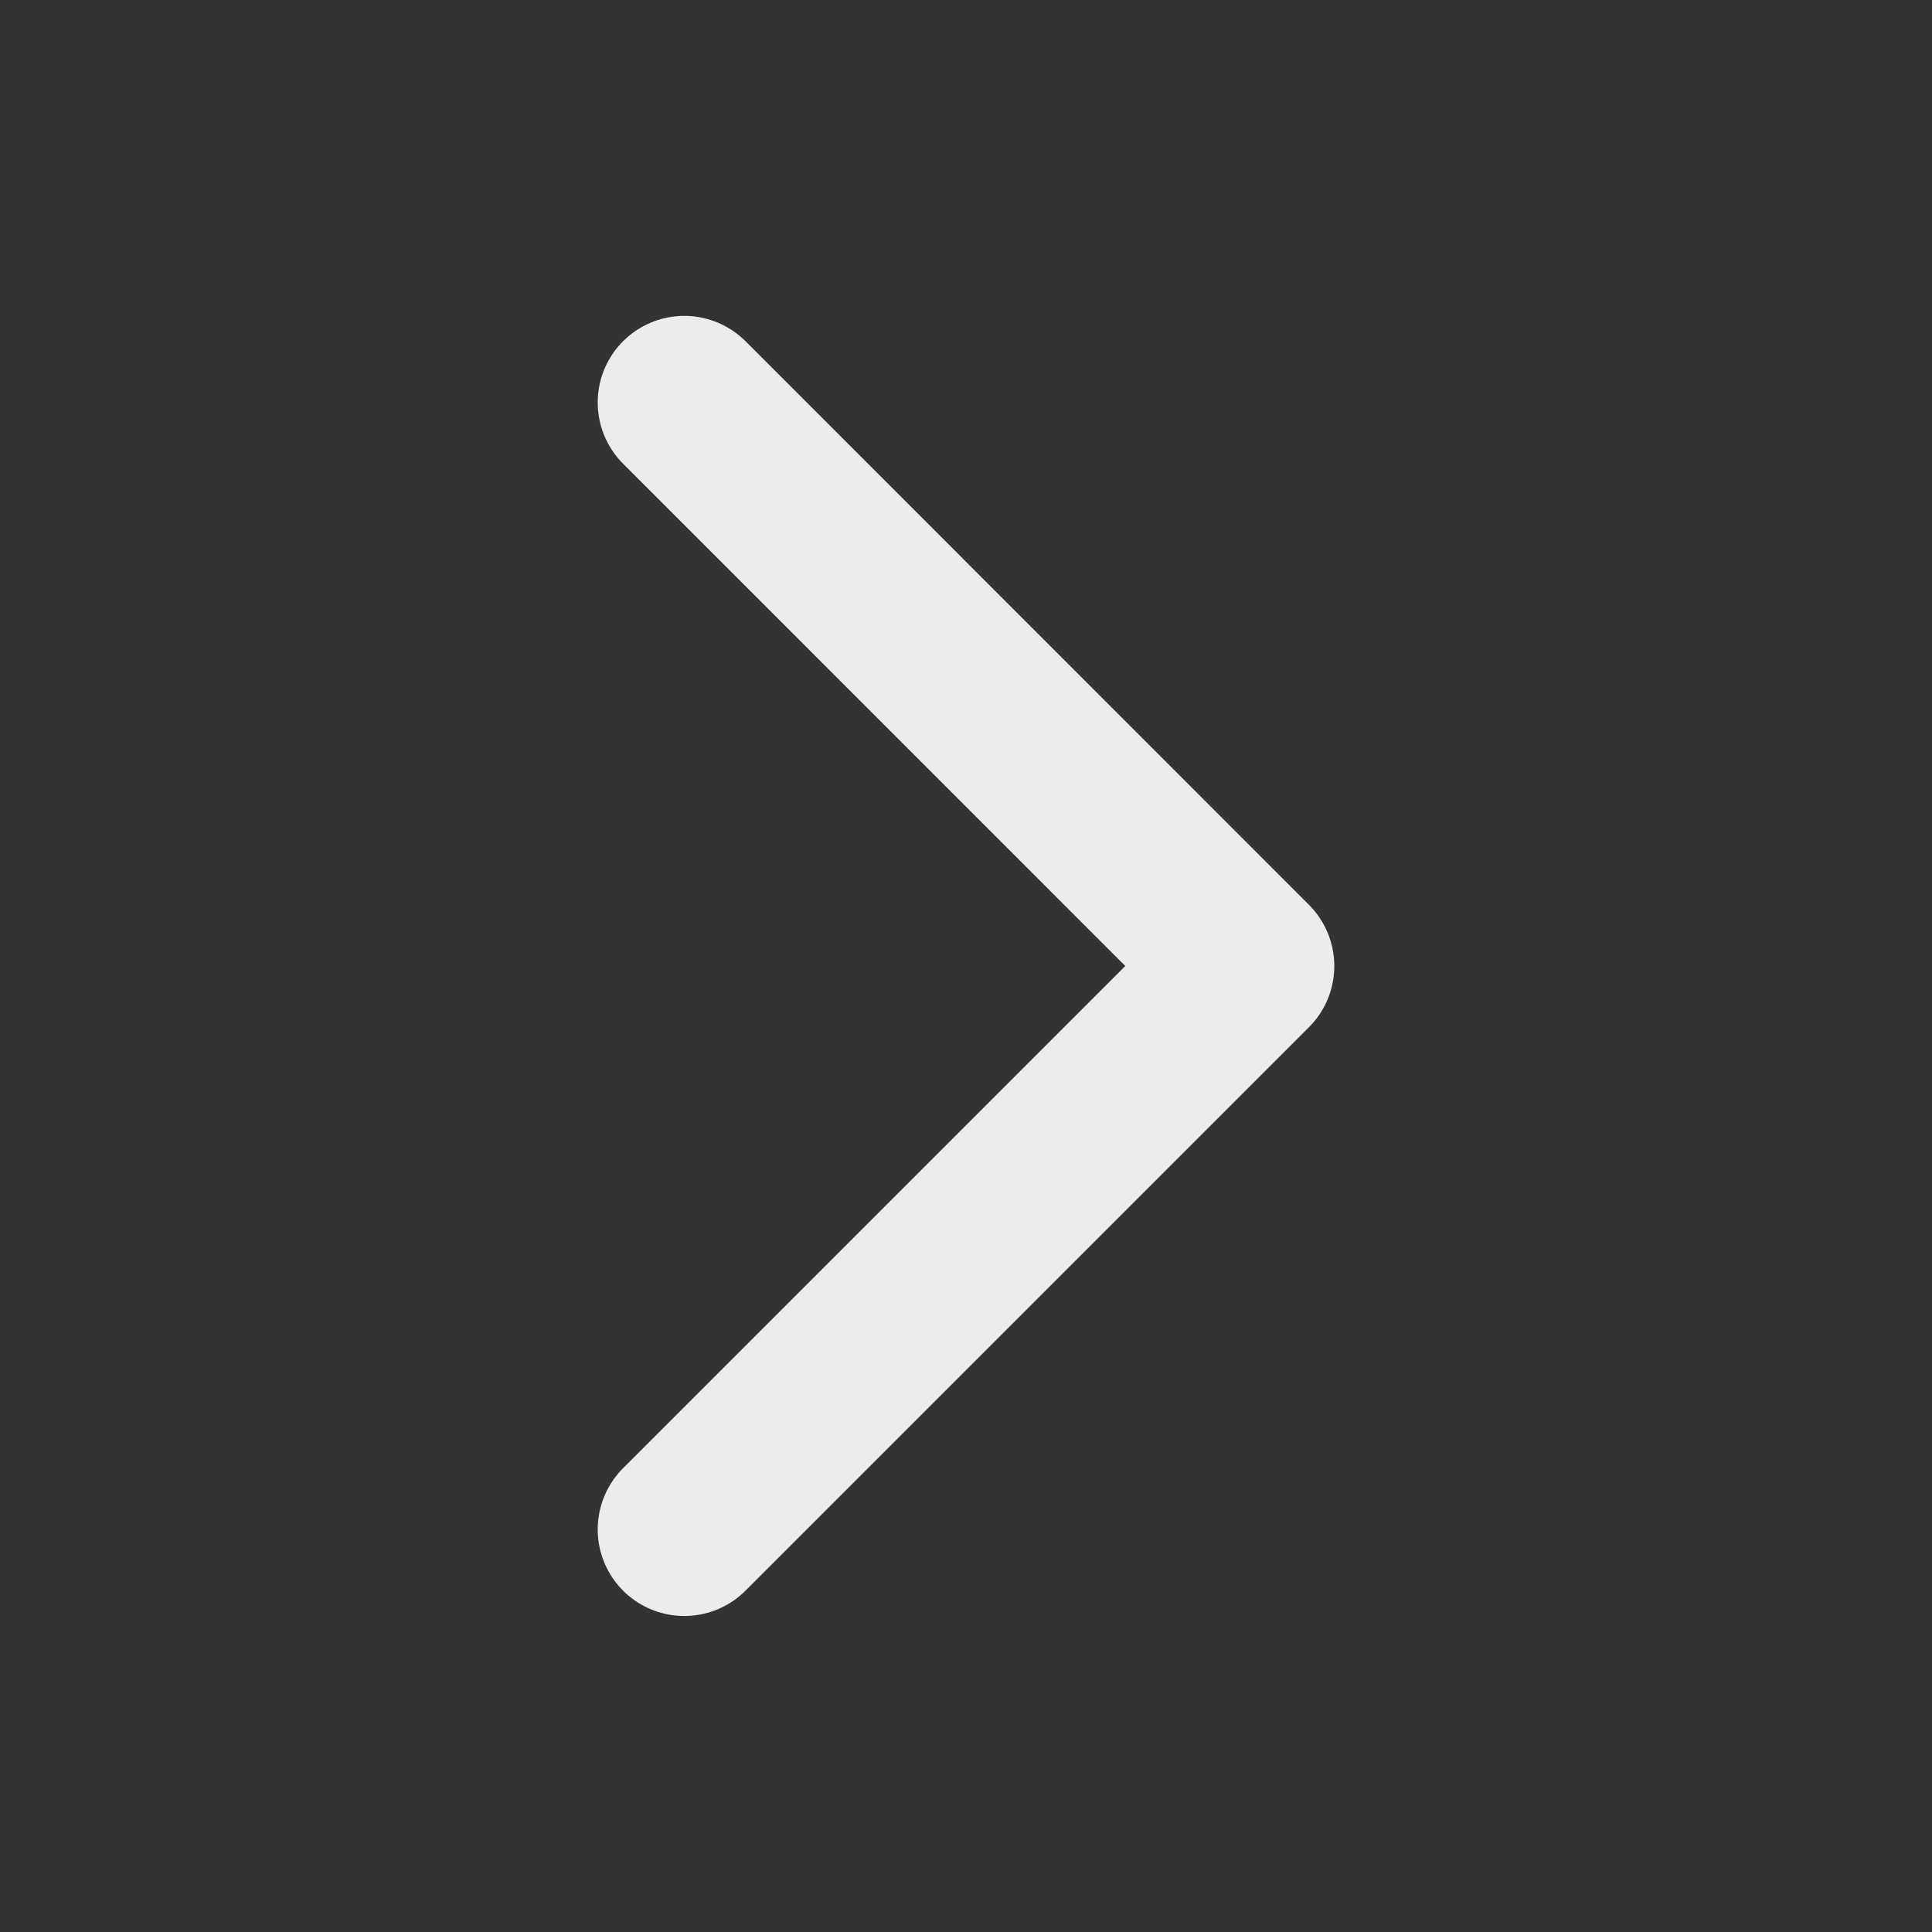 <svg width="16" height="16" viewBox="0 0 16 16" fill="none" xmlns="http://www.w3.org/2000/svg">
<rect x="0" y="0" width="16" height="16" fill="#333333" stroke="none"/>
<path d="M5.667 3.333L10.333 8L5.667 12.666" stroke="#ECECEC" stroke-width="1.434" stroke-linecap="round" stroke-linejoin="round"/>
</svg>

